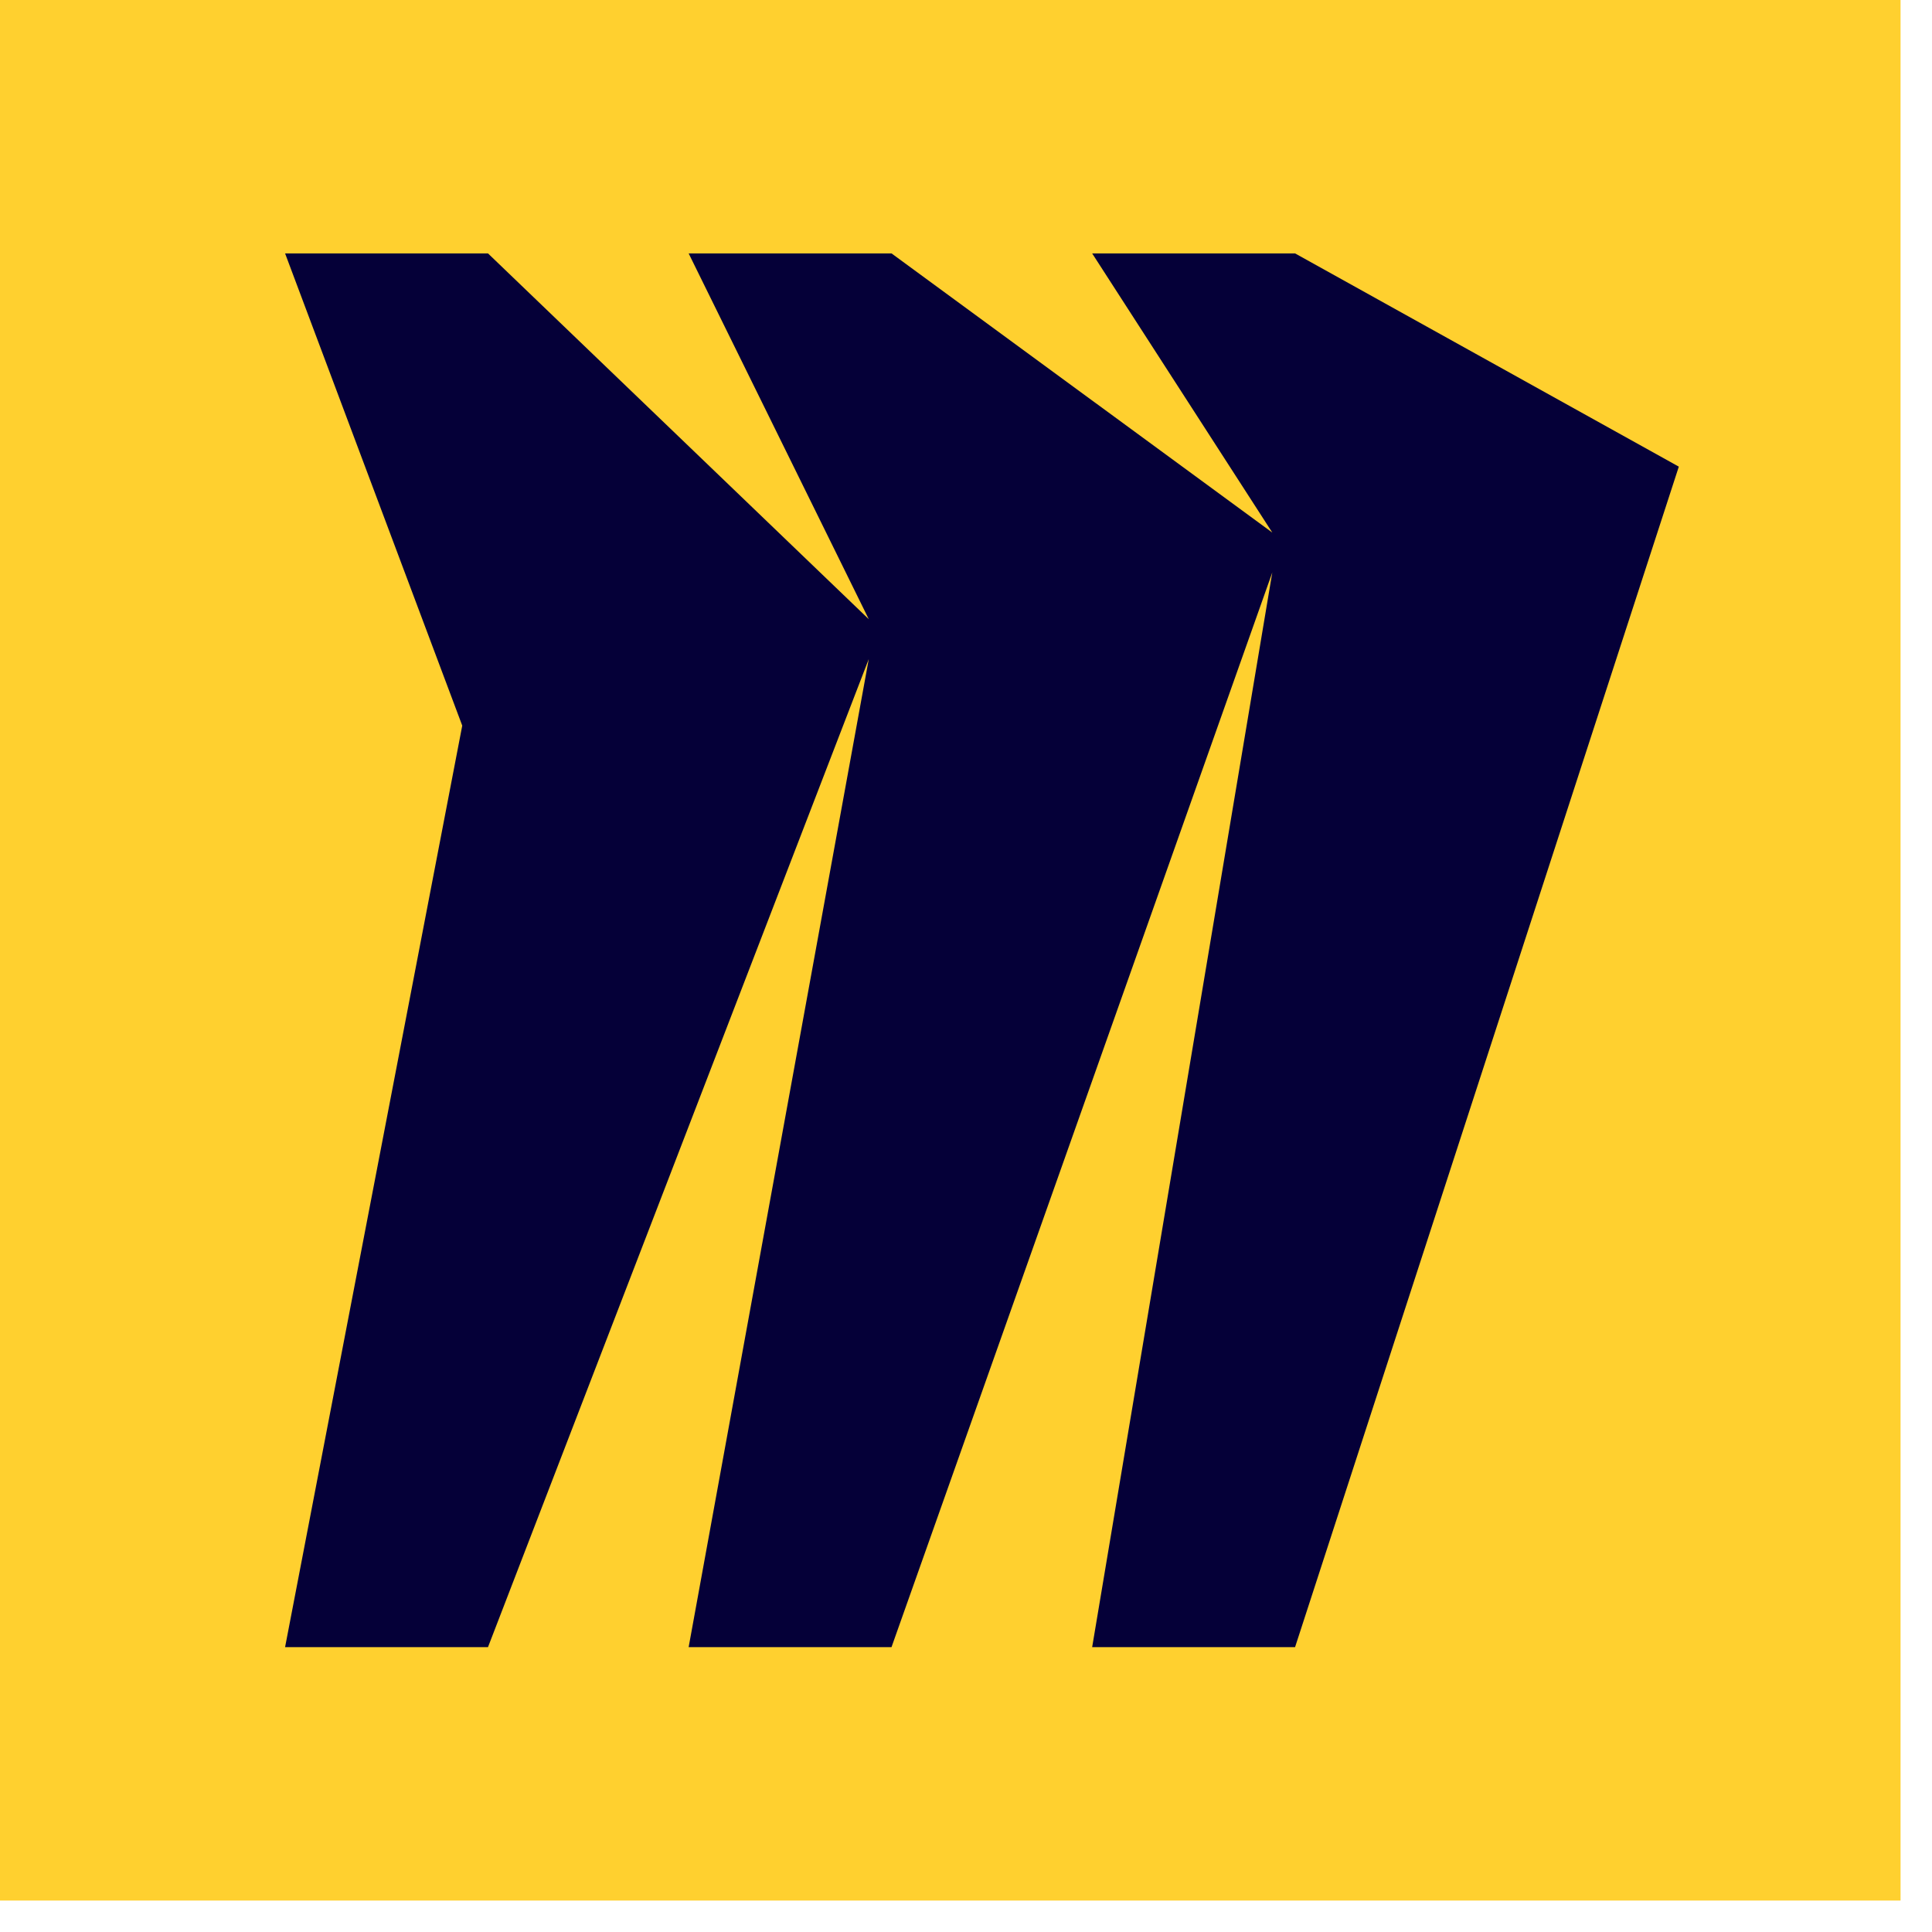 <?xml version="1.0" encoding="UTF-8"?>
<svg width="43px" height="43px" viewBox="0 0 43 43" version="1.1" xmlns="http://www.w3.org/2000/svg" xmlns:xlink="http://www.w3.org/1999/xlink">
    <title>miro</title>
    <g id="Page-1" stroke="none" stroke-width="1" fill="none" fill-rule="evenodd">
        <g id="Artboard" transform="translate(-72, -72)" fill-rule="nonzero">
            <g id="miro" transform="translate(72, 72)">
                <polygon id="Path" fill="#FFD02F" points="0 0 42.3 0 42.3 42.3 0 42.3"></polygon>
                <polygon id="Path" fill="#050038" points="28.824 5.64 24.308 5.64 28.317 11.853 19.842 5.64 15.327 5.64 19.336 13.781 10.861 5.64 6.345 5.64 10.288 16.15 6.345 36.66 10.861 36.66 19.336 14.668 15.327 36.66 19.842 36.66 28.317 12.741 24.308 36.66 28.824 36.66 37.365 10.386"></polygon>
            </g>
        </g>
    </g>
</svg>
